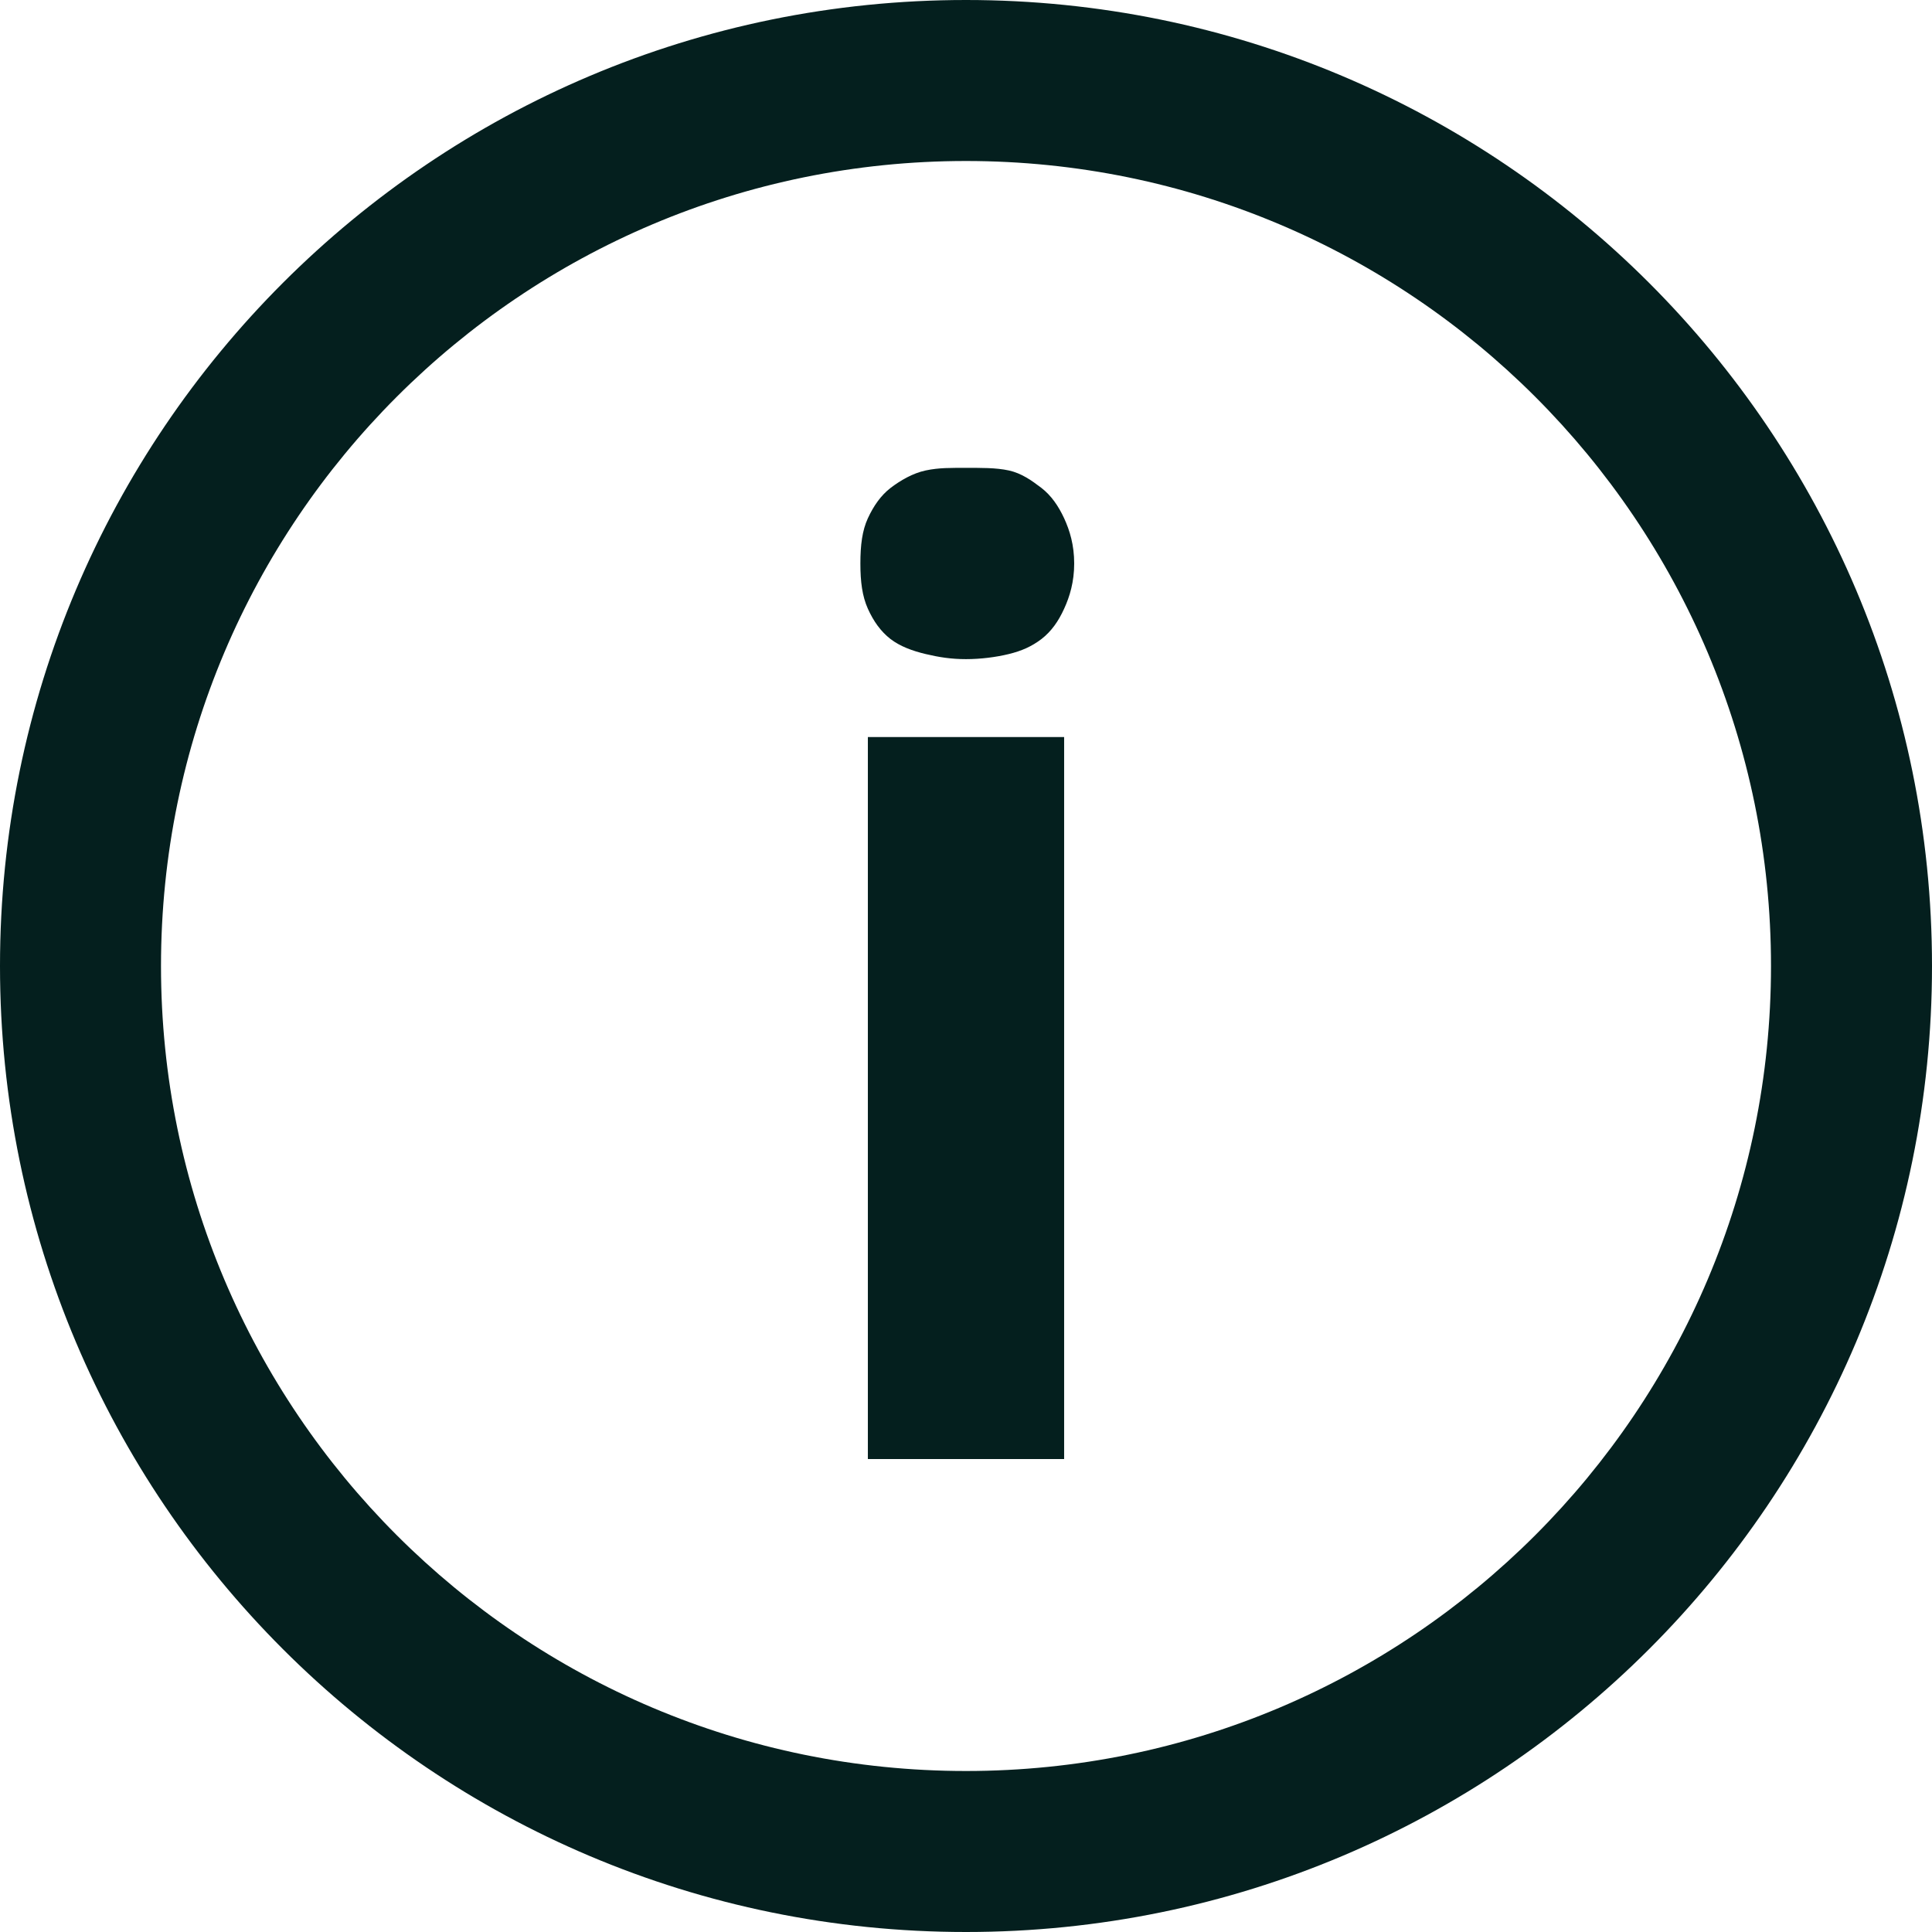 <svg xmlns="http://www.w3.org/2000/svg" xmlns:xlink="http://www.w3.org/1999/xlink" viewBox="0 0 24 24" fill="#041F1E">
  <path d="M12 0C5.371 0 0 5.371 0 12C0 18.629 5.371 24 12 24C18.629 24 24 18.629 24 12C24 5.371 18.629 0 12 0 Z M 12 2C17.523 2 22 6.477 22 12C22 17.523 17.523 22 12 22C6.477 22 2 17.523 2 12C2 6.477 6.477 2 12 2 Z M 12 5.812C11.816 5.812 11.664 5.809 11.5 5.844C11.336 5.879 11.184 5.969 11.062 6.062C10.941 6.156 10.852 6.285 10.781 6.438C10.711 6.59 10.688 6.77 10.688 7C10.688 7.227 10.711 7.406 10.781 7.562C10.852 7.719 10.941 7.844 11.062 7.938C11.184 8.031 11.336 8.086 11.5 8.125C11.664 8.164 11.816 8.188 12 8.188C12.18 8.188 12.371 8.164 12.531 8.125C12.691 8.086 12.816 8.031 12.938 7.938C13.059 7.844 13.148 7.719 13.219 7.562C13.289 7.41 13.344 7.227 13.344 7C13.344 6.77 13.289 6.59 13.219 6.438C13.148 6.285 13.059 6.156 12.938 6.062C12.816 5.969 12.691 5.879 12.531 5.844C12.371 5.809 12.18 5.812 12 5.812 Z M 10.781 9.156L10.781 18.125L13.219 18.125L13.219 9.156Z" fill="#041F1E" />
</svg>